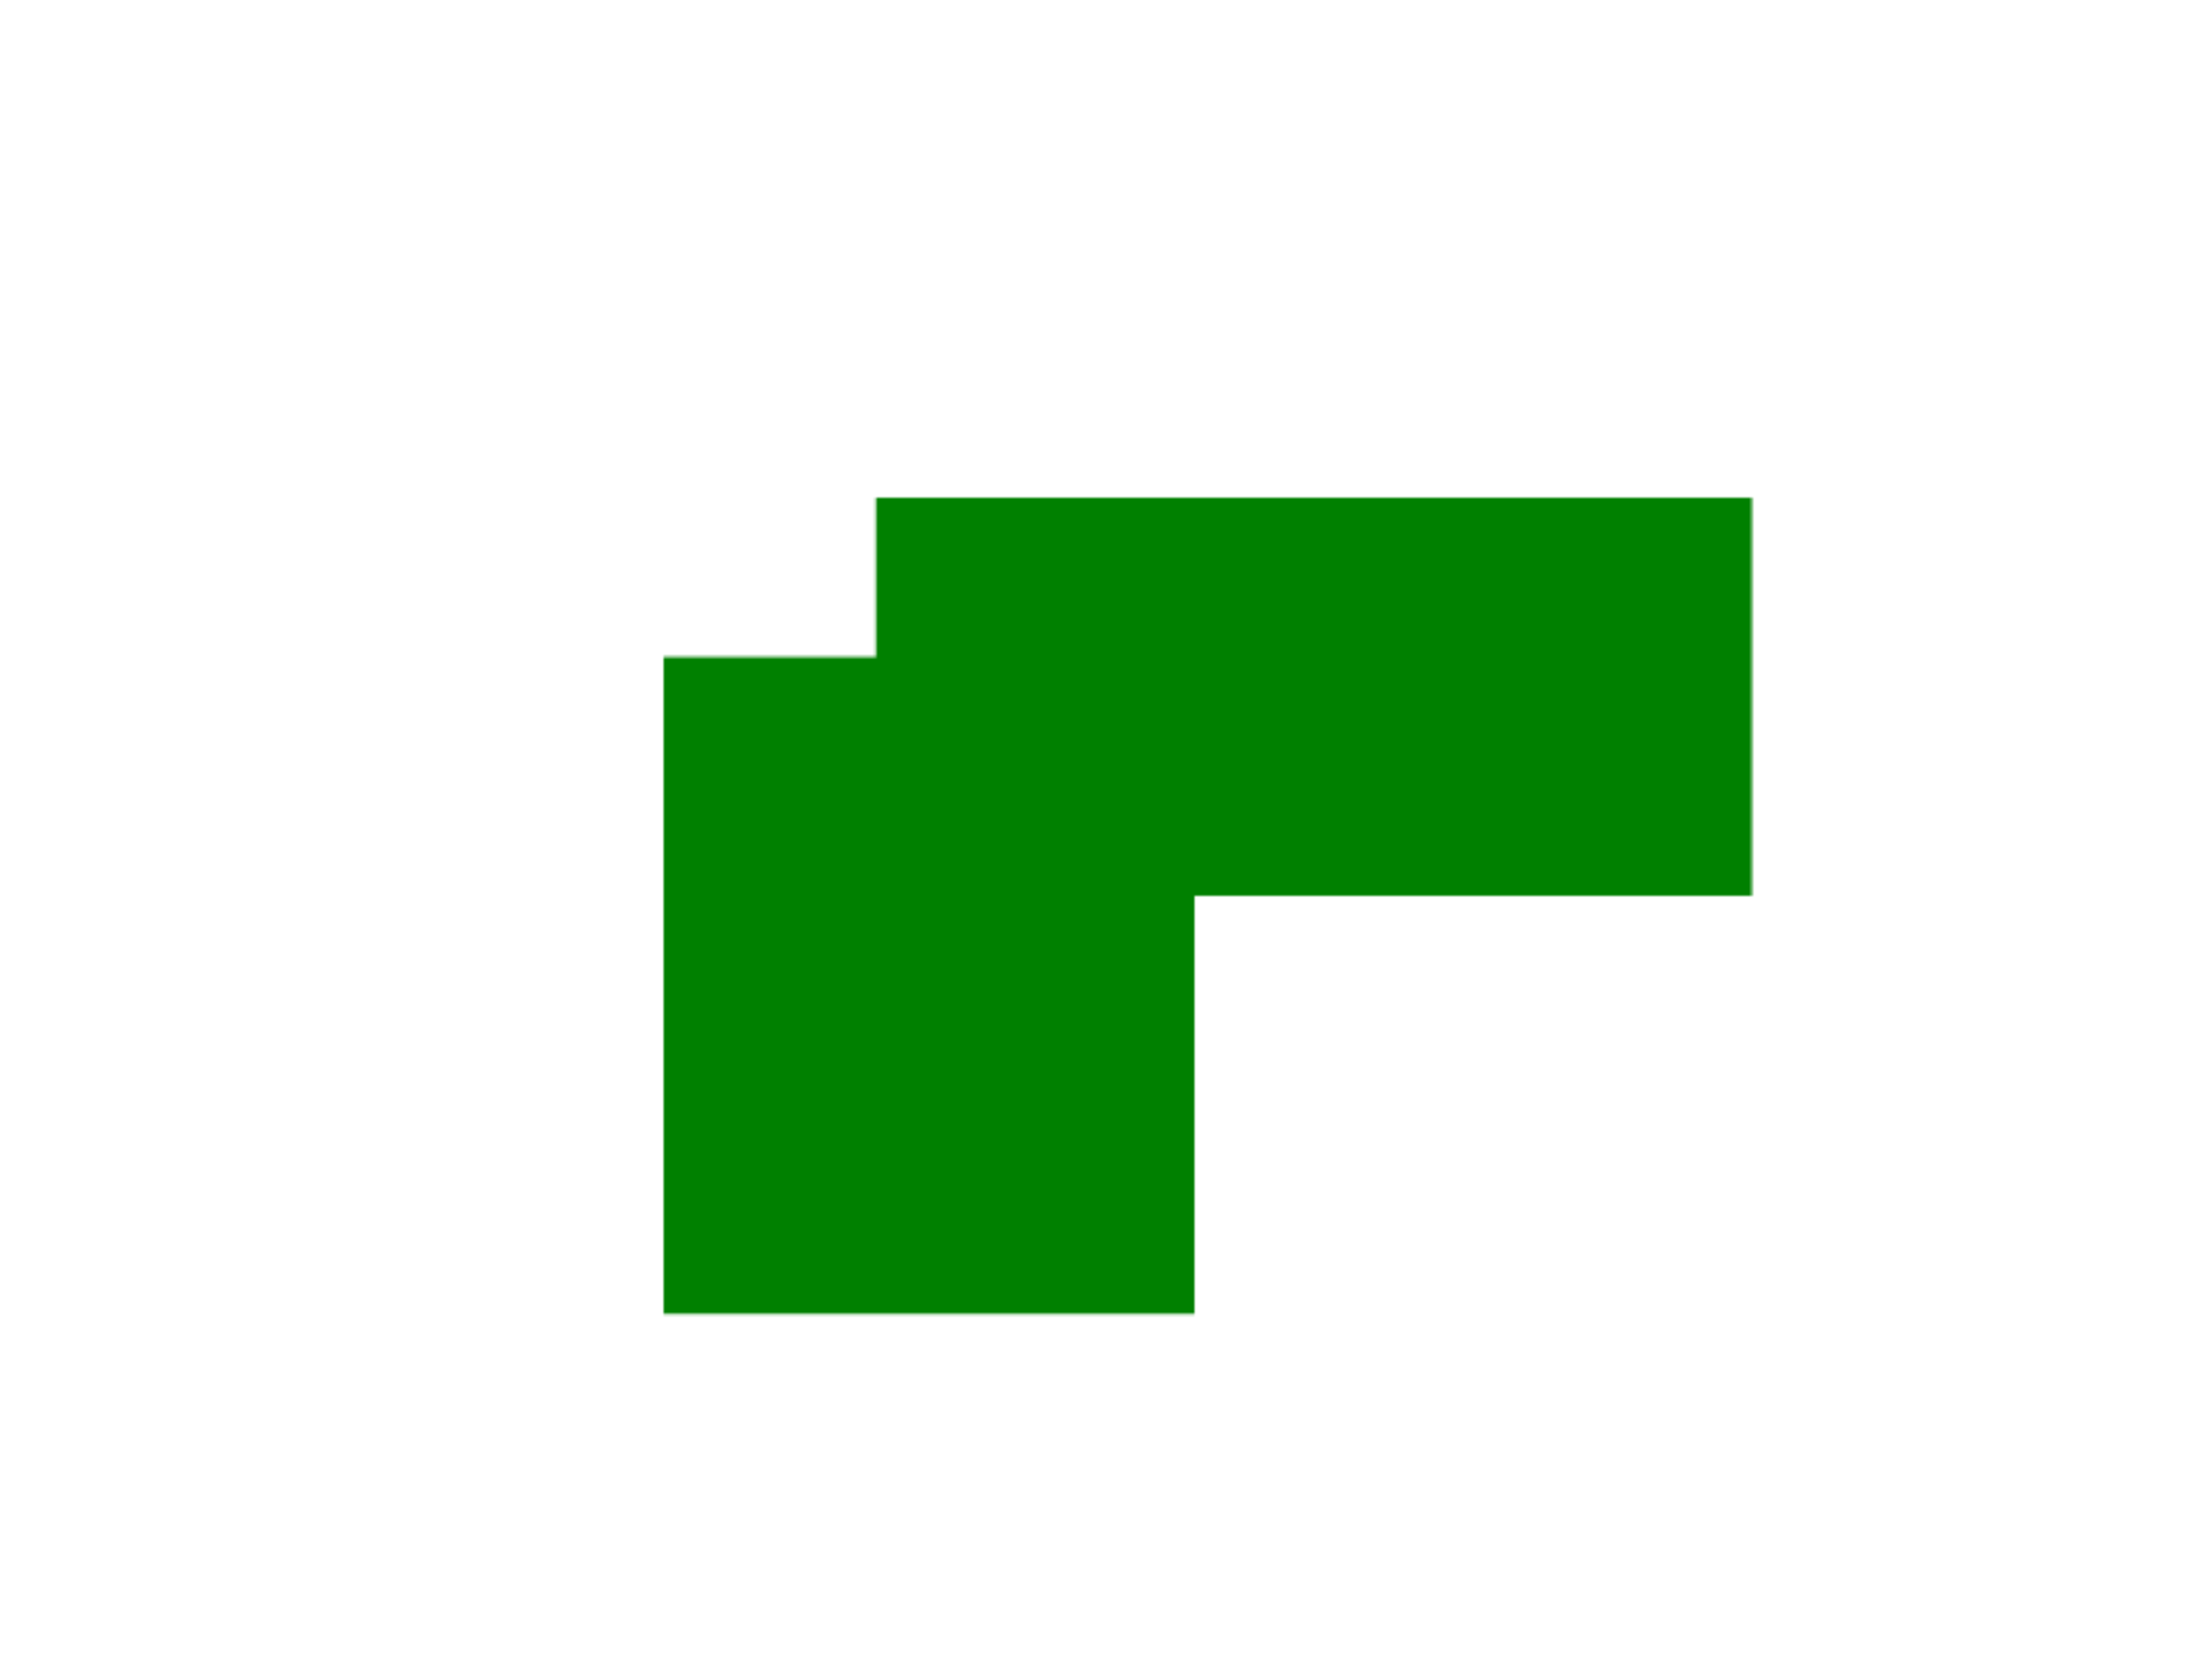 <svg width="800" height="600" viewbox="0 0 800 600" xmlns="http://www.w3.org/2000/svg">
    <mask id="blob">
        <!-- This is the left "red" box, that creates the base shape you want to see -->
        <rect id="box1" x="25%" y="33%" width="20%" height="33%" fill="white" />

        <!-- This is the right "white/black" box that cuts out of the left box -->
        <rect id="box2" x="33%" y="25%" width="33%" height="20%" fill="black" />
    </mask>

    <!--
        The mask is applied to this rectangle which creates the intersected box
        shape. The fill color of this rect is the color of the final shape.
    -->
    <rect x="0" y="0" width="100%" height="100%" fill="green" mask="url(#blob)" />

    <style>
        @keyframes spin {
            from { transform: rotate(0deg); }
            to { transform: rotate(360deg); }
        }
        rect {
            transform-origin: center;
            transform-box: fill-box;
        }
        #box1 { animation: spin 8s linear infinite; }
        #box2 { animation: spin 22s linear infinite; }
    </style>
</svg>